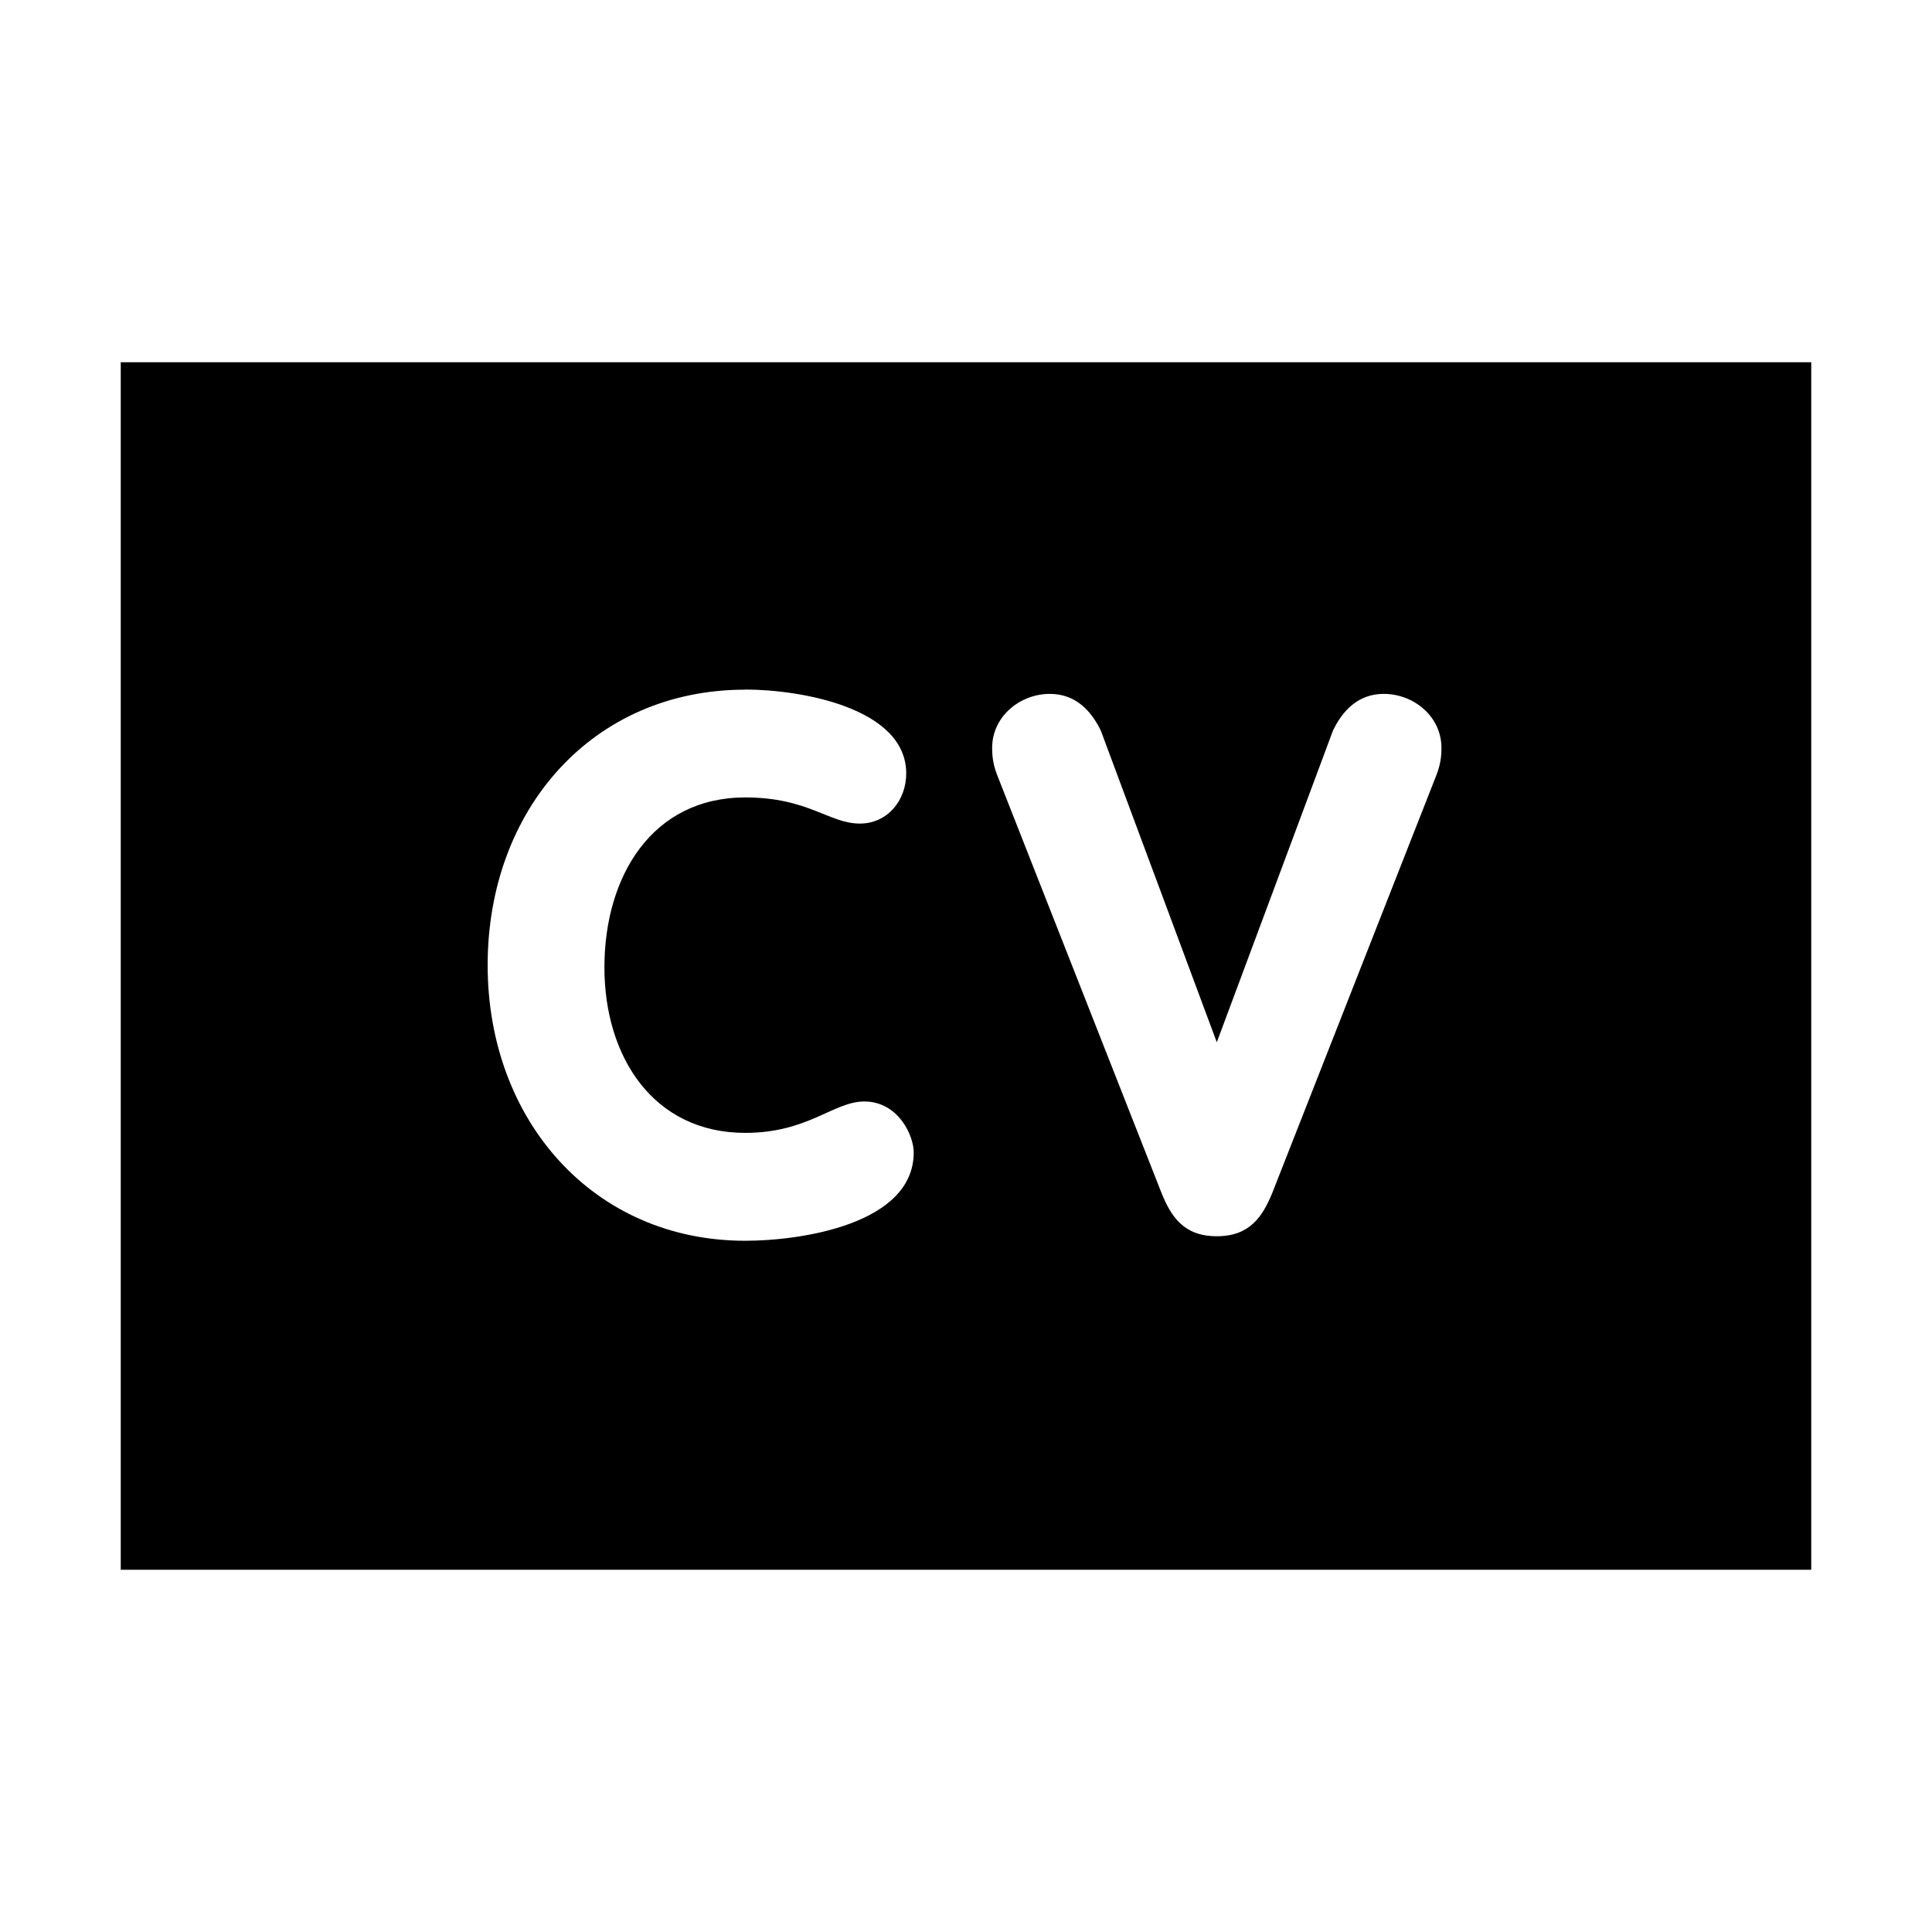<?xml version="1.0" encoding="UTF-8"?>
<svg width="32" height="32" xmlns="http://www.w3.org/2000/svg">
  <path d="M2,6 V26 H30 V6 H2ZM12.343,11.421c0.906,0 2.667,0.298 2.667,1.39c0,0.444 -0.309,0.83 -0.768,0.83c-0.509,0 -0.855,-0.433 -1.899,-0.433c-1.539,0 -2.332,1.302 -2.332,2.816c0,1.474 0.807,2.74 2.332,2.74c1.044,0 1.463,-0.52 1.972,-0.52c0.56,0 0.819,0.56 0.819,0.844c0,1.19 -1.873,1.463 -2.79,1.463c-2.518,0 -4.267,-1.997 -4.267,-4.565c0,-2.579 1.736,-4.563 4.267,-4.563zM12.343,11.421z M16.52,12.847c-0.062,-0.16 -0.087,-0.287 -0.087,-0.459c0,-0.52 0.459,-0.895 0.956,-0.895c0.422,0 0.681,0.273 0.844,0.608l1.921,5.162l1.924,-5.162c0.16,-0.335 0.422,-0.608 0.841,-0.608c0.498,0 0.956,0.374 0.956,0.895c0,0.172 -0.025,0.298 -0.087,0.459l-2.714,6.909c-0.163,0.397 -0.374,0.72 -0.92,0.72c-0.546,0 -0.757,-0.323 -0.917,-0.72zM16.52,12.847z" />
</svg>
